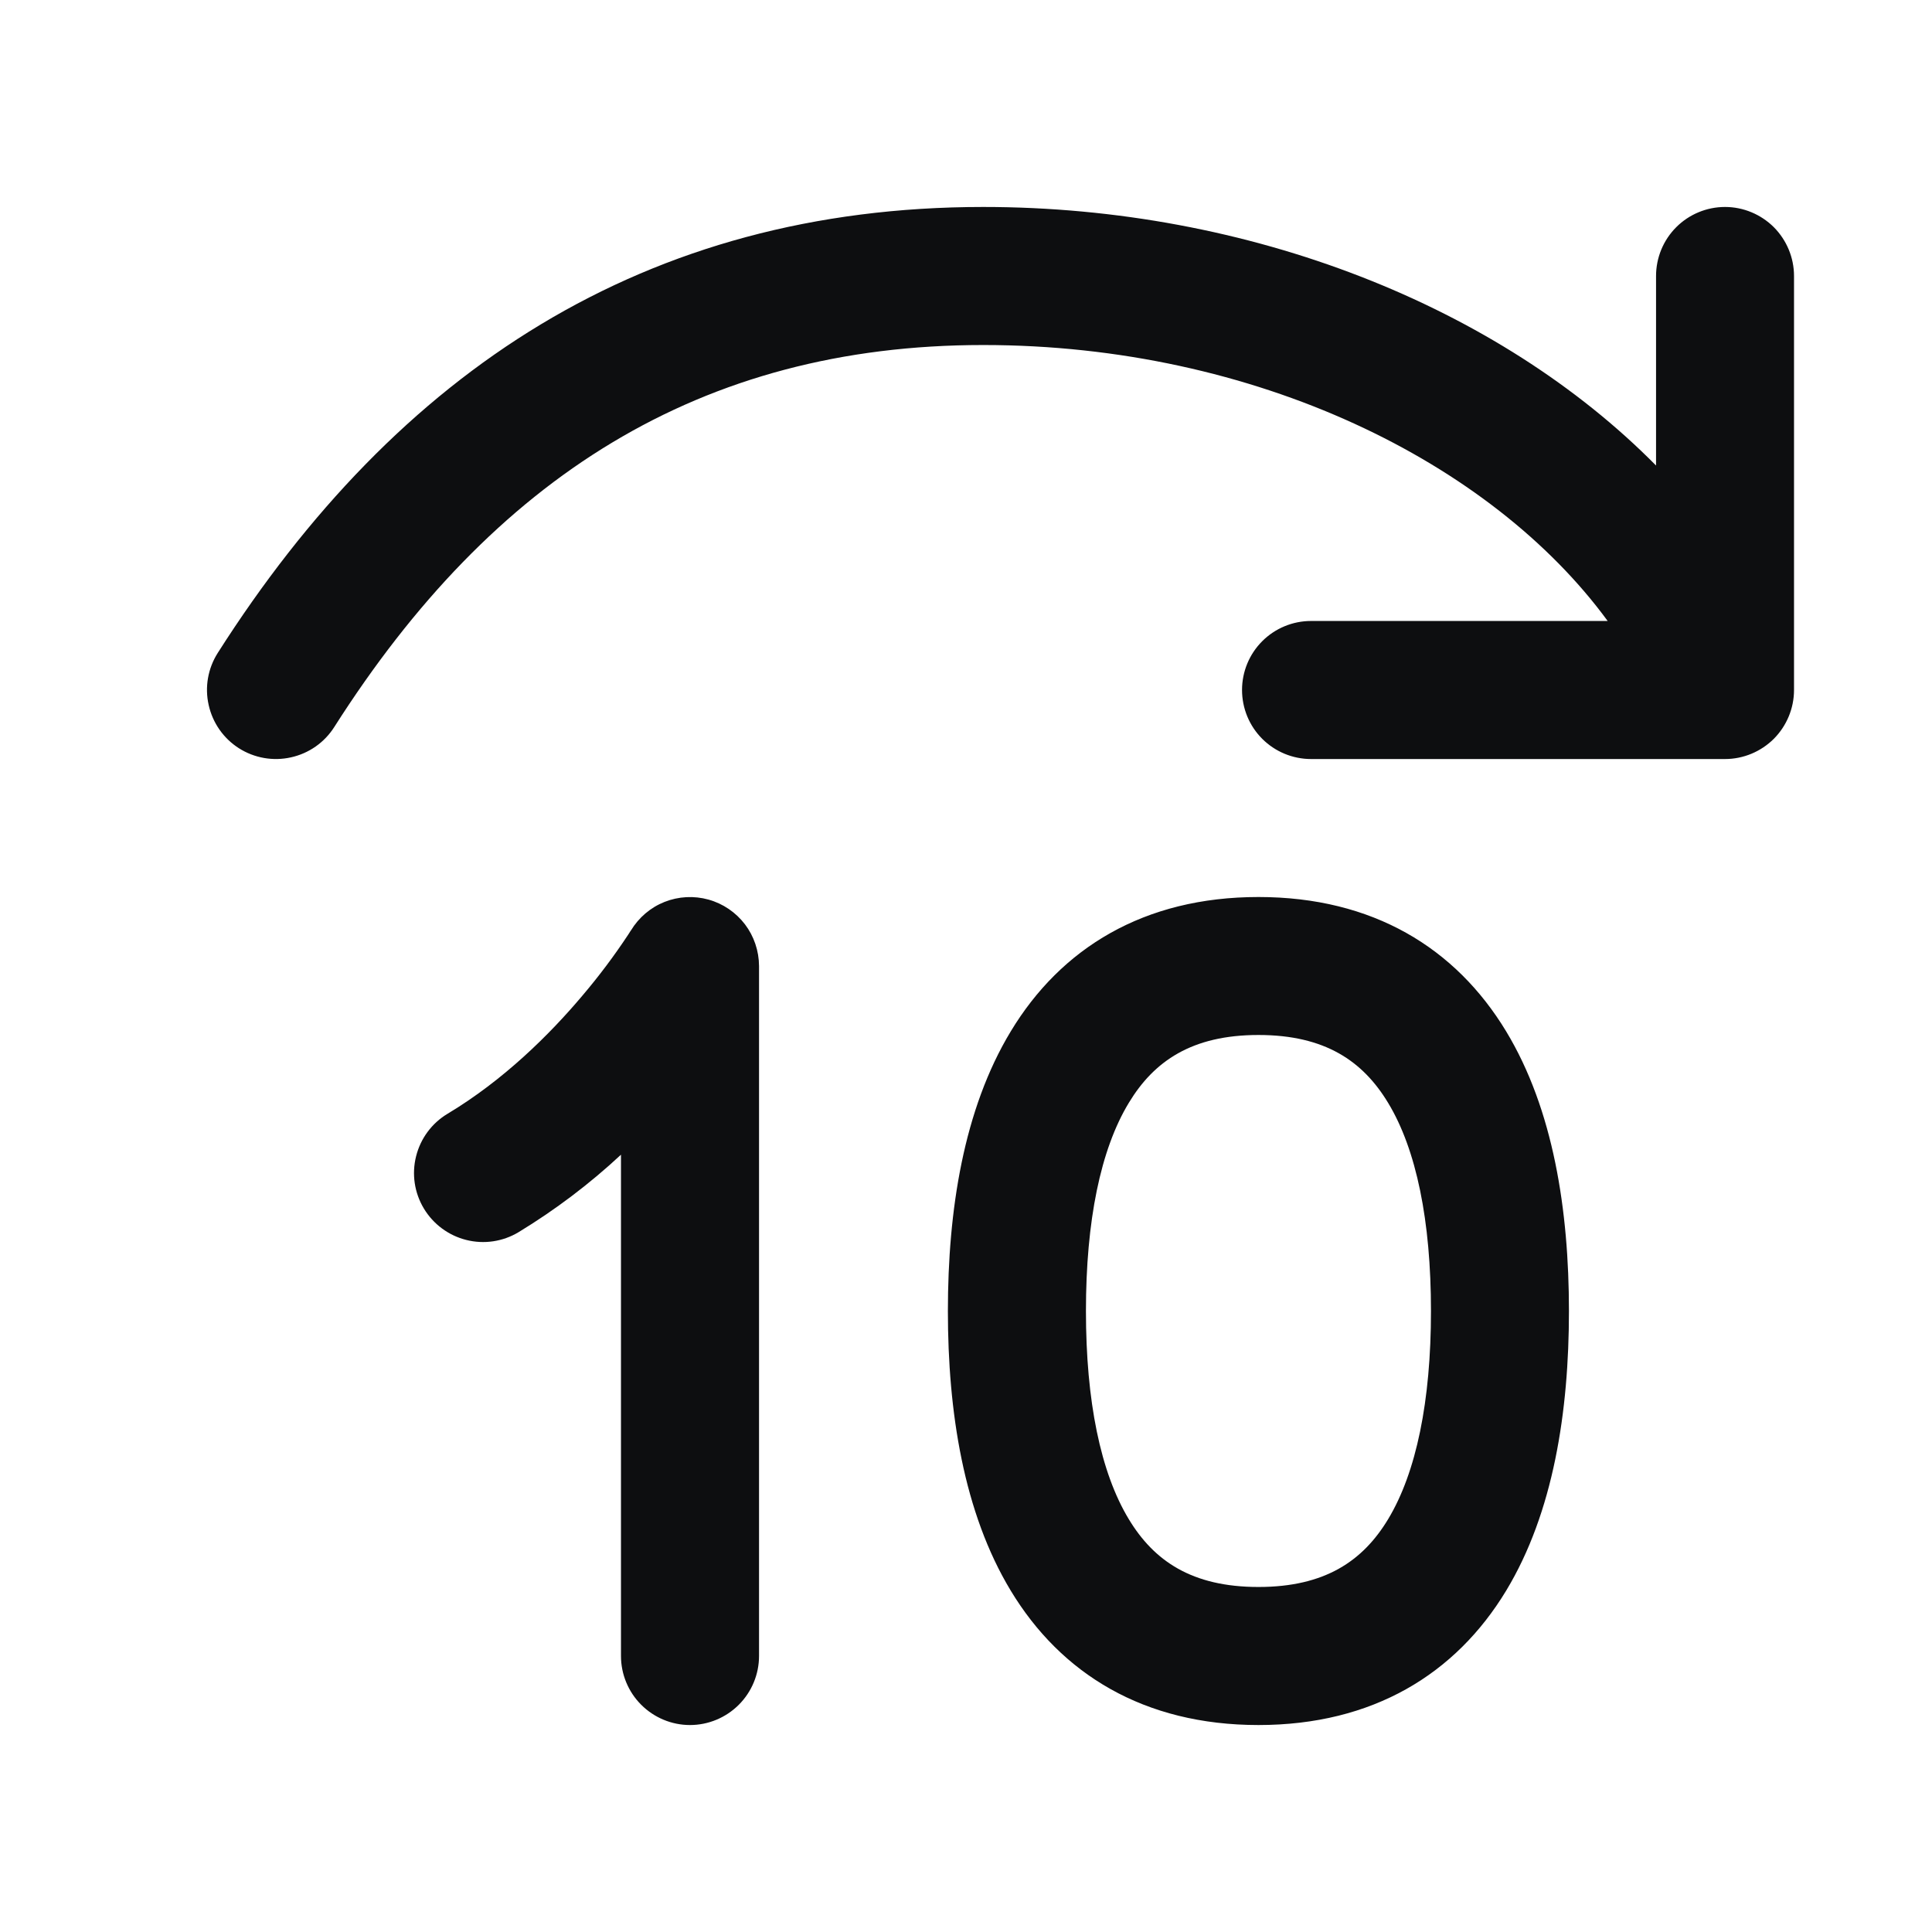 <svg width="24" height="24" viewBox="0 0 24 24" fill="none" xmlns="http://www.w3.org/2000/svg">
<path d="M4.152 9.032C6.122 5.936 8.7 4.286 12.214 4.286C15.598 4.286 18.529 5.744 19.971 7.714H16.286C16.058 7.714 15.84 7.805 15.68 7.965C15.519 8.126 15.429 8.344 15.429 8.571C15.429 8.799 15.519 9.017 15.68 9.178C15.84 9.338 16.058 9.429 16.286 9.429H21.429C21.656 9.429 21.874 9.338 22.035 9.178C22.195 9.017 22.286 8.799 22.286 8.571V3.429C22.286 3.201 22.195 2.983 22.035 2.822C21.874 2.662 21.656 2.571 21.429 2.571C21.201 2.571 20.983 2.662 20.823 2.822C20.662 2.983 20.572 3.201 20.572 3.429V5.783C18.62 3.807 15.527 2.571 12.214 2.571C8.014 2.571 4.933 4.611 2.705 8.111C2.583 8.303 2.542 8.535 2.592 8.757C2.641 8.979 2.776 9.173 2.968 9.295C3.16 9.417 3.393 9.458 3.615 9.408C3.837 9.359 4.03 9.224 4.152 9.032ZM15.633 11.143C14.211 11.143 13.181 11.777 12.556 12.812C11.969 13.783 11.775 15.038 11.775 16.286C11.775 17.534 11.969 18.789 12.556 19.76C13.181 20.794 14.211 21.429 15.633 21.429C17.055 21.429 18.084 20.794 18.71 19.76C19.297 18.789 19.49 17.534 19.49 16.286C19.49 15.038 19.297 13.783 18.71 12.812C18.084 11.777 17.055 11.143 15.633 11.143ZM13.49 16.286C13.49 15.167 13.671 14.279 14.023 13.699C14.335 13.183 14.805 12.857 15.633 12.857C16.461 12.857 16.931 13.183 17.243 13.699C17.595 14.279 17.776 15.167 17.776 16.286C17.776 17.404 17.594 18.292 17.243 18.873C16.931 19.389 16.461 19.714 15.633 19.714C14.805 19.714 14.335 19.389 14.023 18.873C13.671 18.292 13.49 17.404 13.49 16.286ZM9.429 12C9.428 11.813 9.367 11.631 9.254 11.482C9.14 11.333 8.981 11.225 8.801 11.175C8.621 11.125 8.429 11.135 8.255 11.204C8.081 11.273 7.935 11.398 7.838 11.558L7.837 11.559L7.832 11.566C7.827 11.575 7.818 11.588 7.806 11.607C7.631 11.872 7.44 12.127 7.234 12.369C6.828 12.851 6.255 13.419 5.559 13.836C5.364 13.953 5.224 14.143 5.169 14.363C5.113 14.584 5.148 14.817 5.265 15.012C5.382 15.207 5.572 15.348 5.792 15.403C6.013 15.459 6.246 15.424 6.441 15.307C6.897 15.03 7.324 14.707 7.714 14.344V20.571C7.714 20.799 7.805 21.017 7.965 21.177C8.126 21.338 8.344 21.429 8.571 21.429C8.799 21.429 9.017 21.338 9.178 21.177C9.338 21.017 9.429 20.799 9.429 20.571V12Z" fill="#0D0E10"/>
</svg>
